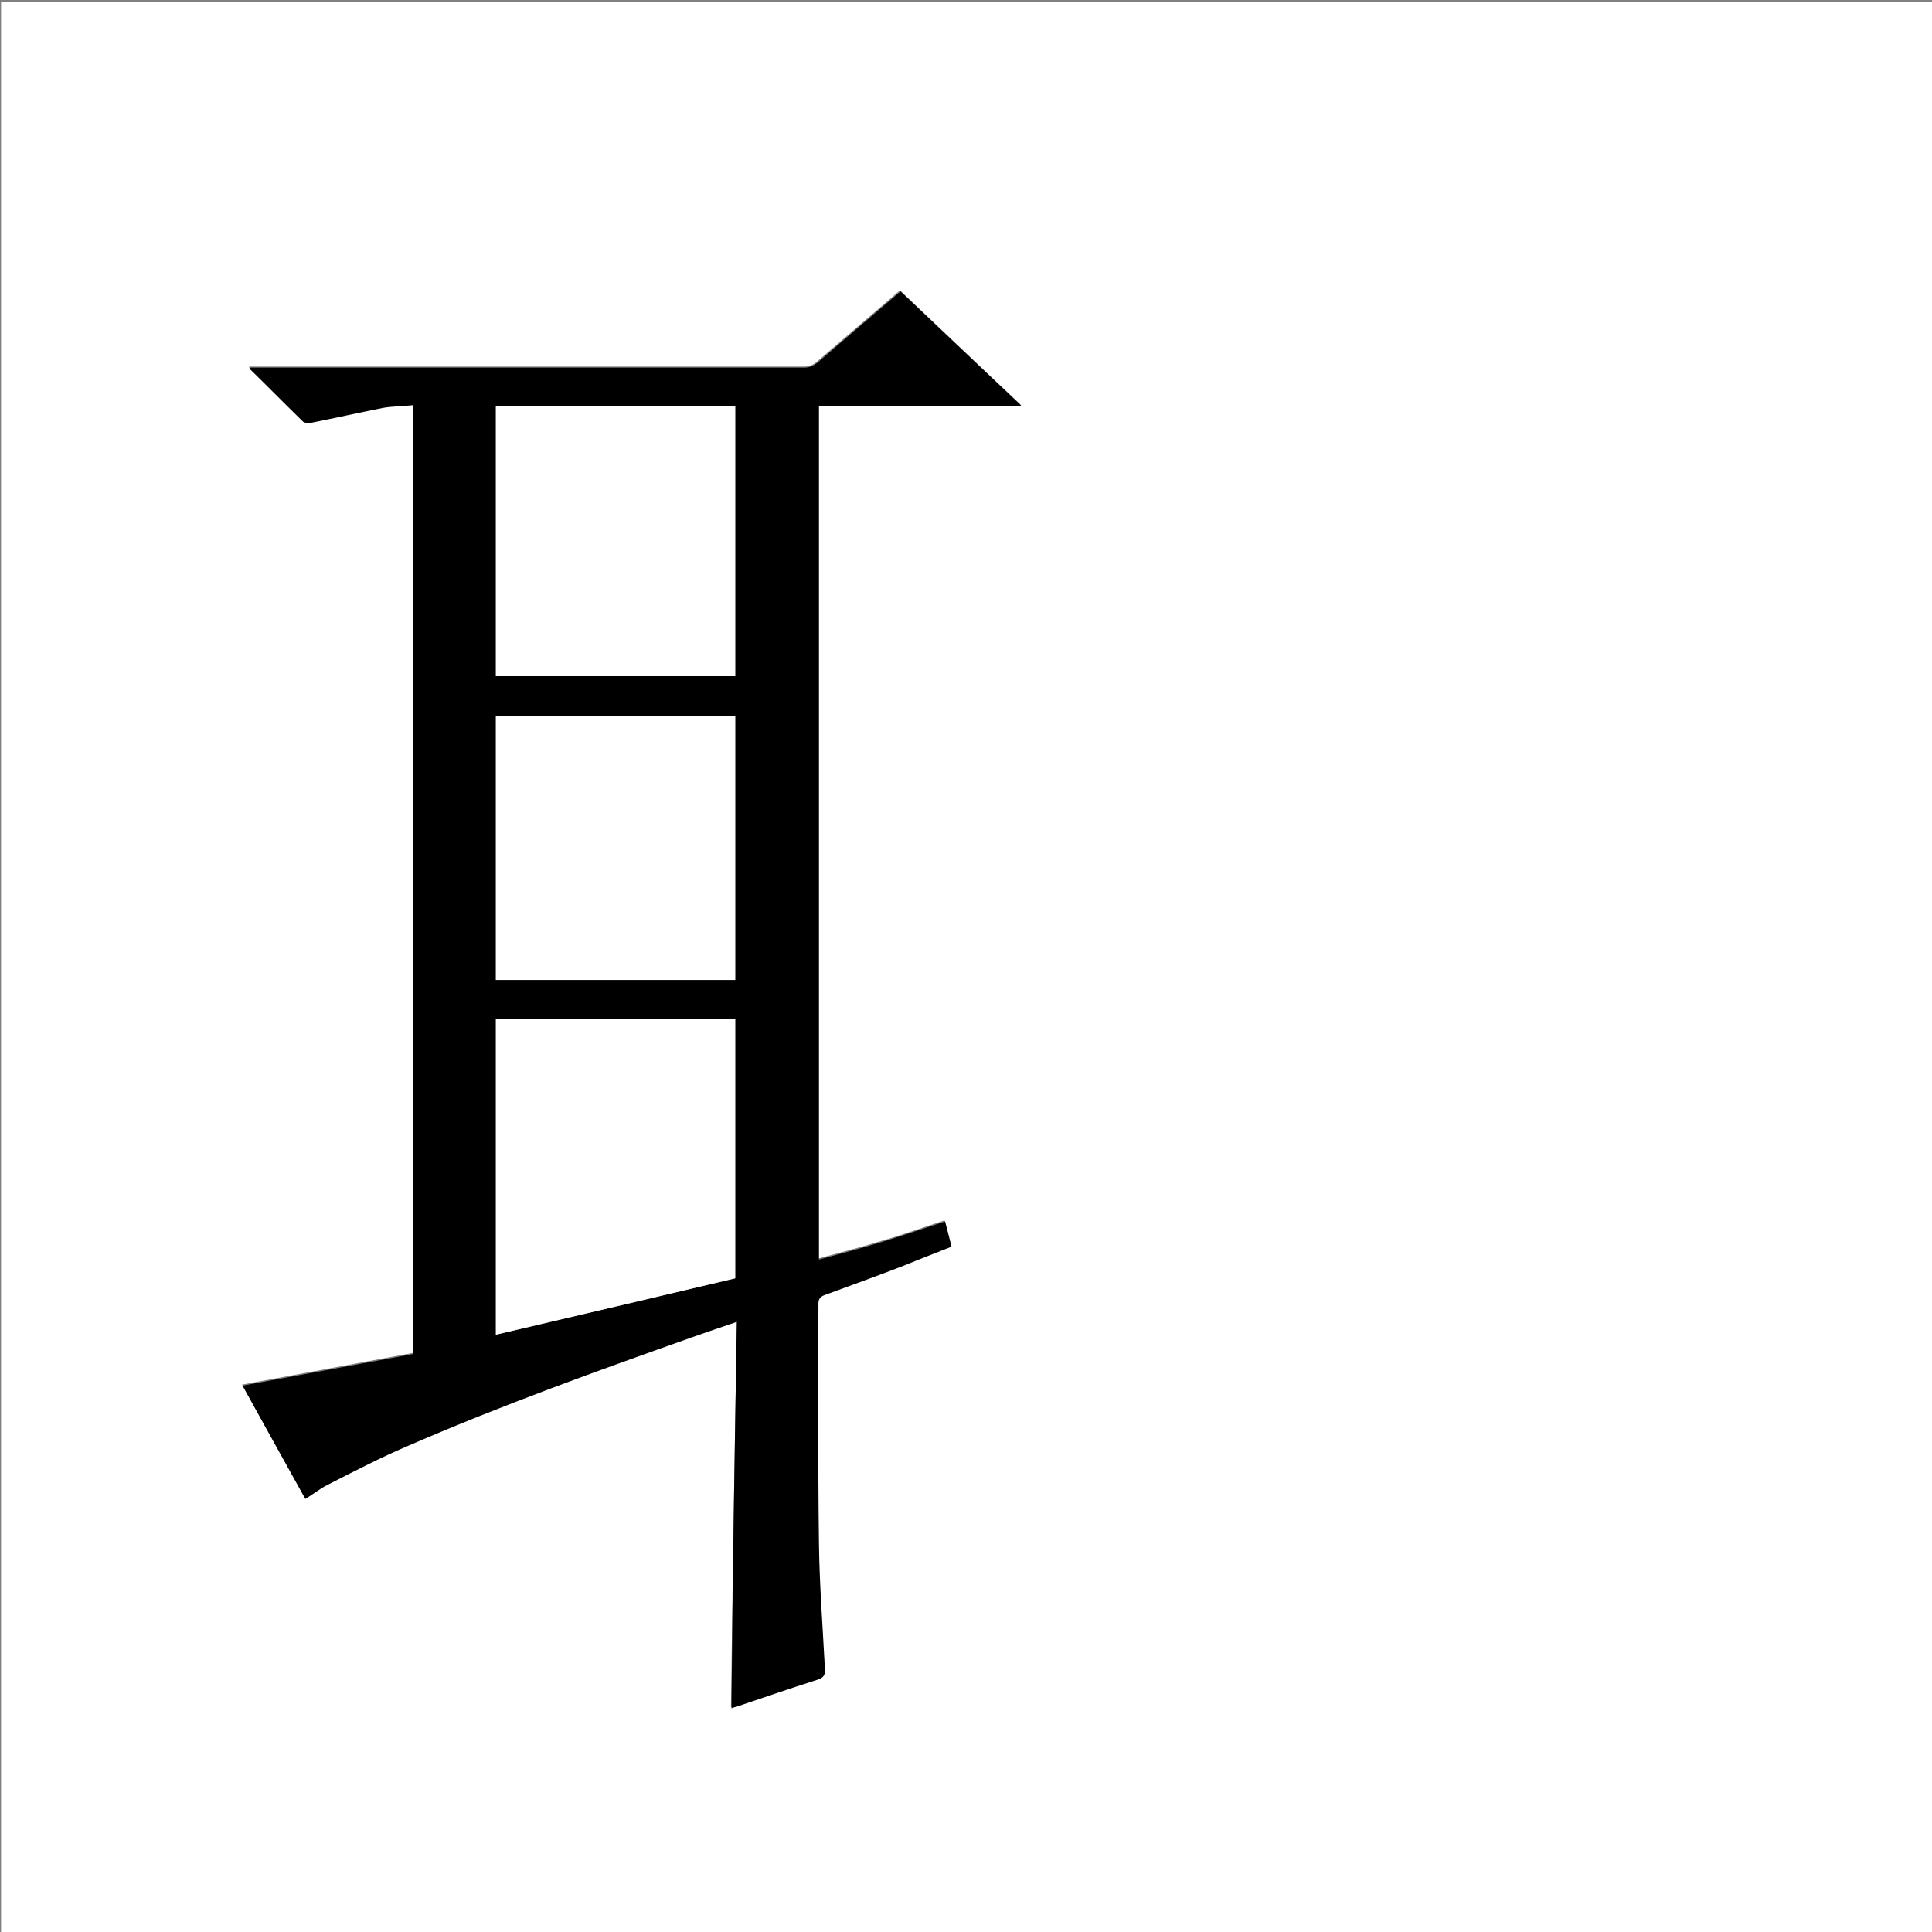 <?xml version="1.0" encoding="utf-8"?>
<!-- Generator: Adobe Illustrator 20.1.0, SVG Export Plug-In . SVG Version: 6.00 Build 0)  -->
<svg version="1.1" id="图层_1" xmlns="http://www.w3.org/2000/svg" xmlns:xlink="http://www.w3.org/1999/xlink" x="0px" y="0px"
	 viewBox="0 0 360 360" style="enable-background:new 0 0 360 360;" xml:space="preserve">
<rect x="0" y="0" width="360" height="360" fill="#808080" stroke="none"/>
<style type="text/css">
	.st0{fill:#FFFFFF;}
</style>
<g>
	<path class="st0" d="M0.2,360.5c0-120.1,0-240.2,0-360.2c120.1,0,240.2,0,360.2,0c0,120.1,0,240.2,0,360.2
		C240.4,360.5,120.3,360.5,0.2,360.5z M137.3,246.3c-0.4,24.1-0.8,47.9-1.1,71.8c0.2-0.1,0.6-0.2,1-0.3c5-1.7,10-3.4,15-5
		c1.3-0.4,1.5-1,1.4-2.2c-0.4-7.7-1-15.4-1.1-23.1c-0.2-14.9,0-29.8-0.1-44.8c0-0.9,0.3-1.3,1.2-1.6c4.9-1.8,9.9-3.7,14.8-5.5
		c2.9-1.1,5.9-2.3,8.8-3.5c-0.4-1.6-0.8-3.2-1.2-4.7c-4,1.3-7.8,2.7-11.7,3.8c-3.9,1.2-7.8,2.2-11.8,3.3c0-53.1,0-106,0-159.1
		c12.5,0,24.9,0,37.7,0c-7.7-7.2-15.1-14.3-22.5-21.3c-5.2,4.5-10.4,8.9-15.5,13.3c-0.7,0.6-1.4,0.9-2.4,0.9c-34,0-67.9,0-101.9,0
		c-0.5,0-0.9,0-1.5,0c0.1,0.2,0.1,0.3,0.2,0.4c3.2,3.3,6.5,6.5,9.8,9.7c0.3,0.3,0.9,0.3,1.4,0.2c4.5-0.9,9-1.9,13.5-2.8
		c1.8-0.3,3.7-0.4,5.6-0.5c0,59.1,0,117.8,0,176.8c-10.6,2-21.1,3.9-31.8,5.9c4,7.1,7.9,14.1,11.7,21.1c1.4-0.9,2.7-1.9,4.1-2.6
		c5.1-2.5,10.1-5.1,15.3-7.4c17.3-7.5,35.1-13.8,52.9-20.2C131.8,248.2,134.3,247.3,137.3,246.3z"/>
	<path d="M137.3,246.3c-3,1-5.5,1.9-8.1,2.8c-17.8,6.3-35.6,12.7-52.9,20.2c-5.2,2.2-10.2,4.8-15.3,7.4c-1.4,0.7-2.6,1.7-4.1,2.6
		c-3.9-7-7.8-14-11.7-21.1c10.7-2,21.2-3.9,31.8-5.9c0-58.9,0-117.7,0-176.8c-1.9,0.2-3.8,0.2-5.6,0.5c-4.5,0.9-9,1.9-13.5,2.8
		c-0.4,0.1-1.1,0-1.4-0.2c-3.3-3.2-6.5-6.5-9.8-9.7c-0.1-0.1-0.1-0.2-0.2-0.4c0.6,0,1,0,1.5,0c34,0,67.9,0,101.9,0
		c0.9,0,1.6-0.3,2.4-0.9c5.1-4.4,10.2-8.8,15.5-13.3c7.4,7,14.8,14,22.5,21.3c-12.8,0-25.2,0-37.7,0c0,53,0,105.9,0,159.1
		c4-1.1,7.9-2.1,11.8-3.3c3.9-1.2,7.7-2.5,11.7-3.8c0.4,1.5,0.8,3.1,1.2,4.7c-3,1.2-5.9,2.3-8.8,3.5c-4.9,1.9-9.9,3.7-14.8,5.5
		c-0.8,0.3-1.2,0.7-1.2,1.6c0,14.9-0.1,29.8,0.1,44.8c0.1,7.7,0.7,15.4,1.1,23.1c0.1,1.2-0.1,1.8-1.4,2.2c-5,1.6-10,3.3-15,5
		c-0.4,0.1-0.8,0.2-1,0.3C136.5,294.2,136.9,270.4,137.3,246.3z M137,189.9c-14.9,0-29.7,0-44.6,0c0,19.6,0,39.1,0,58.8
		c14.9-3.5,29.8-7,44.6-10.5C137,221.9,137,206,137,189.9z M92.4,126c14.9,0,29.7,0,44.6,0c0-16.8,0-33.6,0-50.4
		c-14.9,0-29.7,0-44.6,0C92.4,92.4,92.4,109.2,92.4,126z M92.4,182.6c14.9,0,29.8,0,44.6,0c0-16.5,0-32.8,0-49.2
		c-14.9,0-29.7,0-44.6,0C92.4,149.8,92.4,166.1,92.4,182.6z"/>
	<path class="st0" d="M137,189.9c0,16.1,0,32.1,0,48.3c-14.8,3.5-29.6,7-44.6,10.5c0-19.7,0-39.2,0-58.8
		C107.3,189.9,122.1,189.9,137,189.9z"/>
	<path class="st0" d="M92.4,126c0-16.8,0-33.6,0-50.4c14.9,0,29.7,0,44.6,0c0,16.8,0,33.5,0,50.4C122.2,126,107.3,126,92.4,126z"/>
	<path class="st0" d="M92.4,182.6c0-16.4,0-32.8,0-49.2c14.8,0,29.7,0,44.6,0c0,16.4,0,32.8,0,49.2
		C122.2,182.6,107.4,182.6,92.4,182.6z"/>
</g>
</svg>
